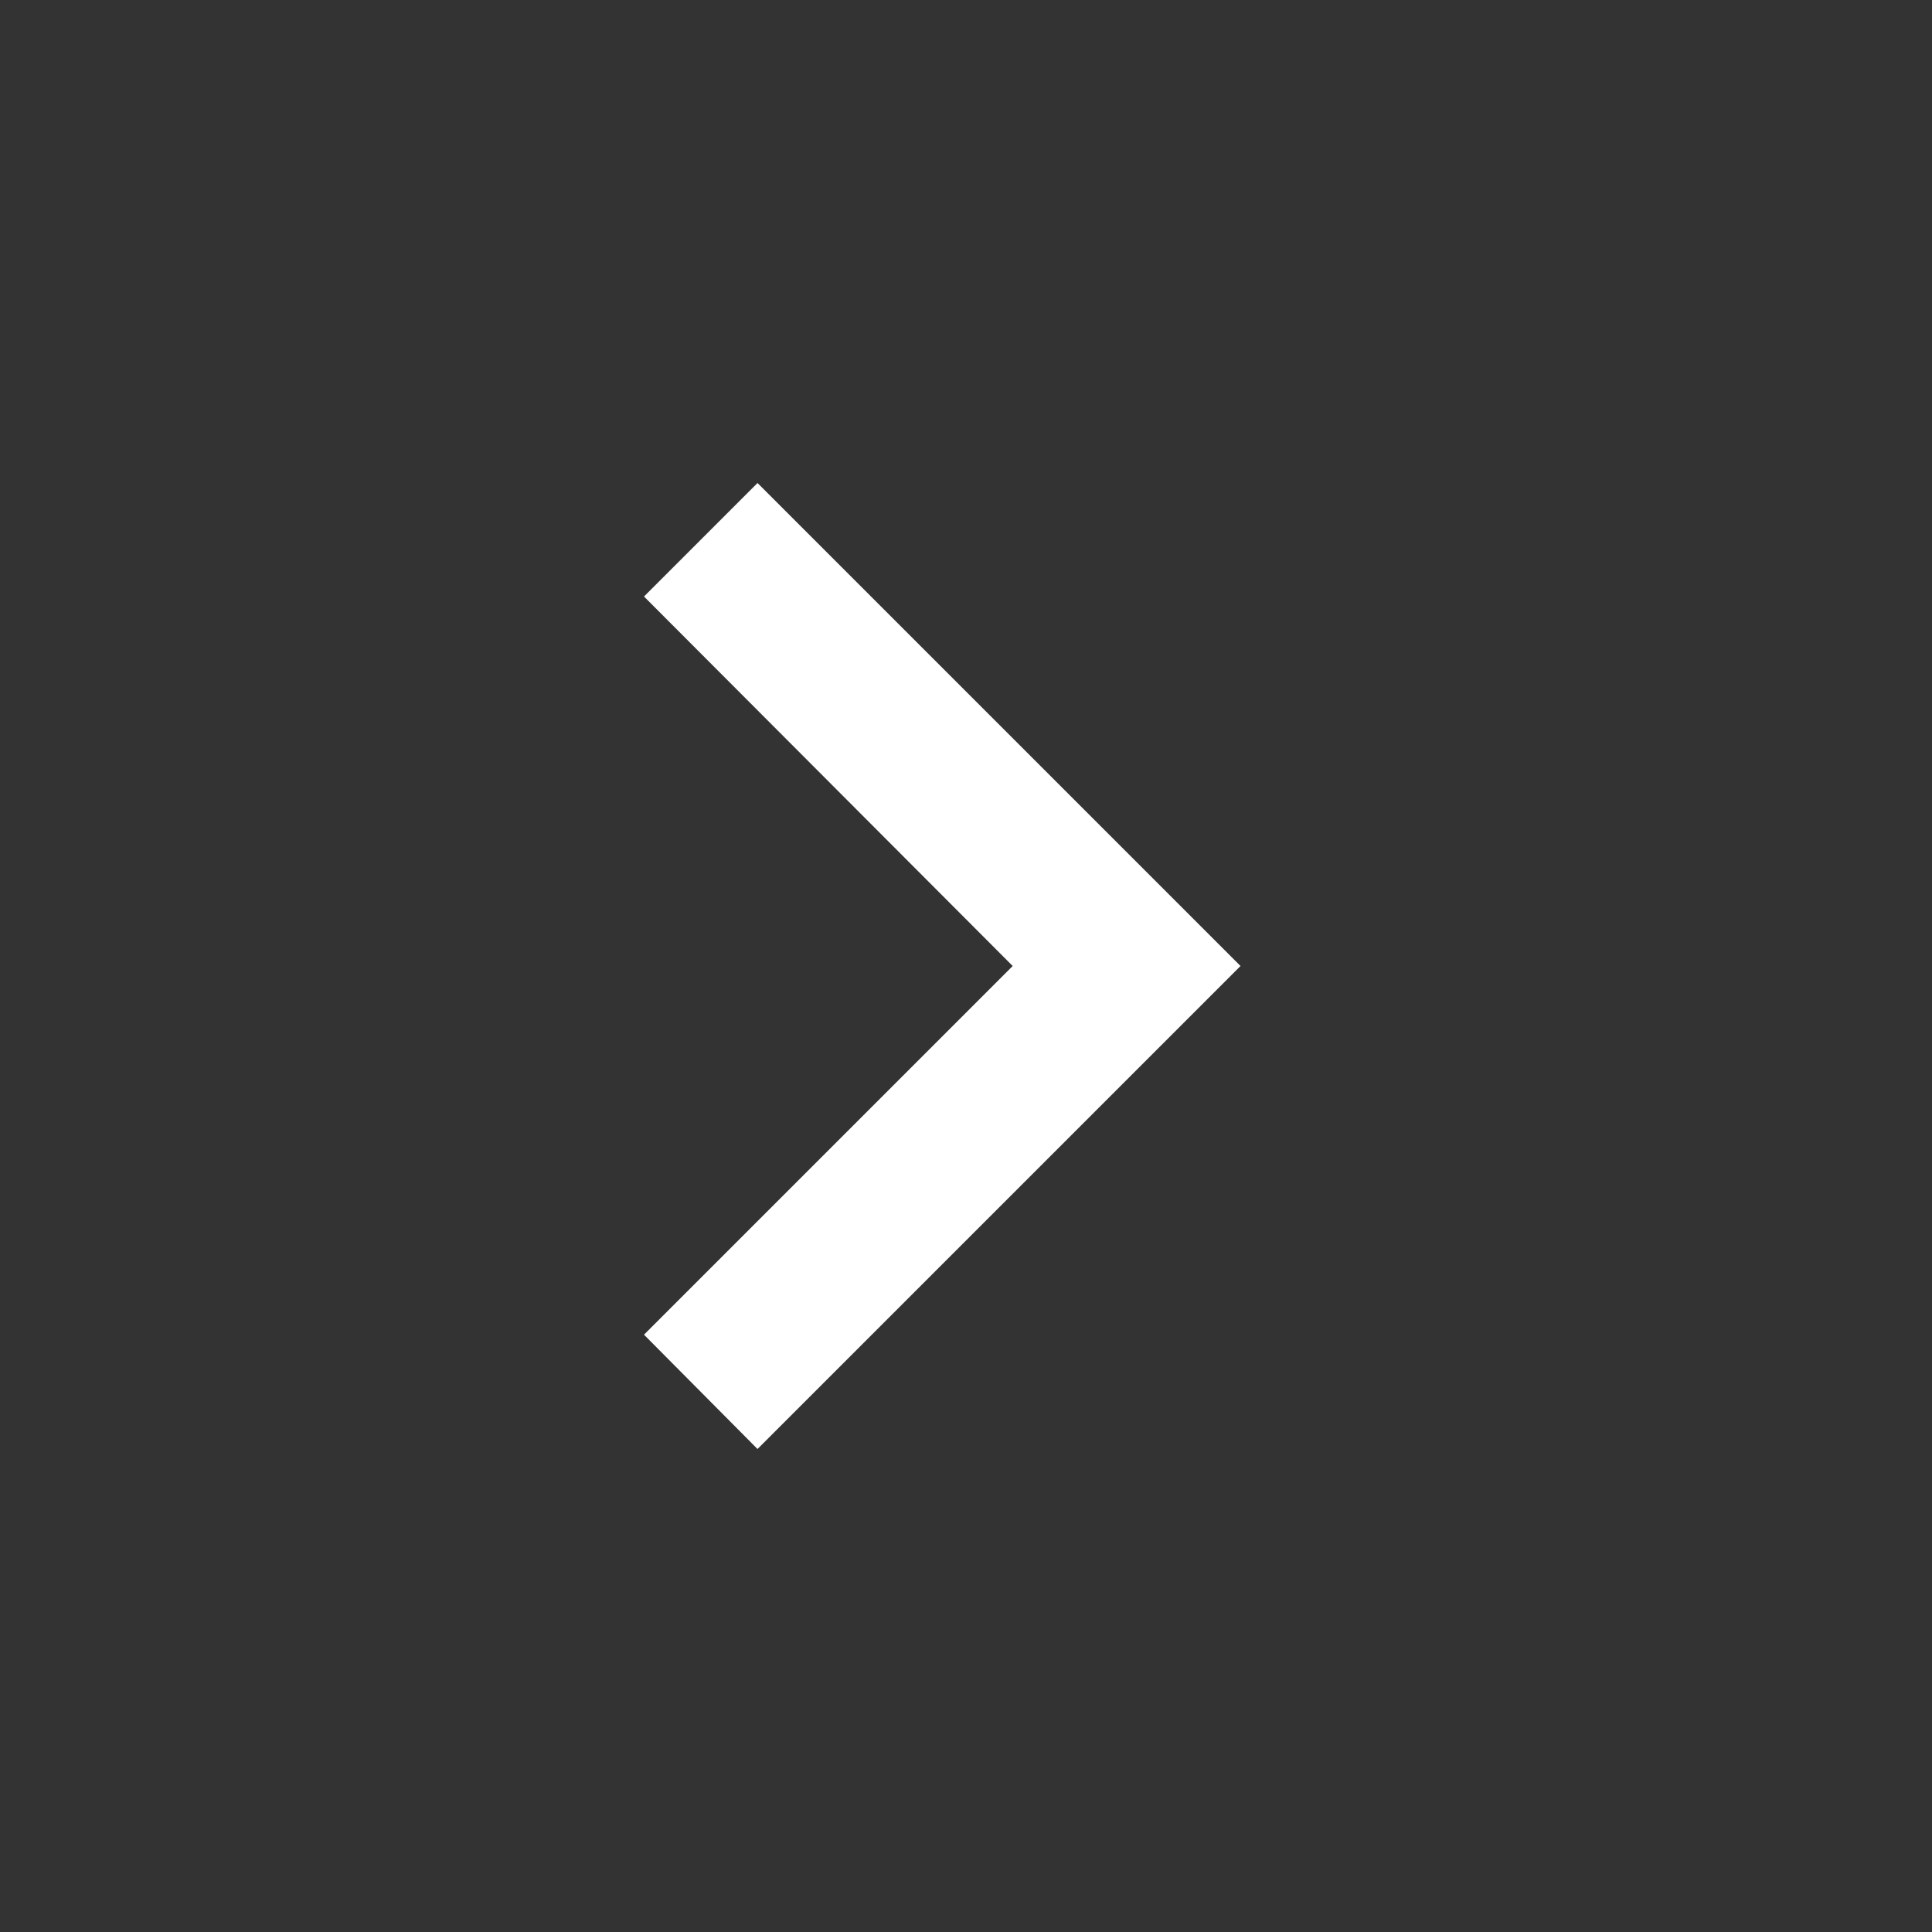<svg width="24" height="24" viewBox="0 0 24 24" fill="none" xmlns="http://www.w3.org/2000/svg">
<rect x="0" y="0" width="24" height="24" fill="#333333" stroke="none"/>
<path d="M8 16.58L12.58 12L8 7.41L9.41 6L15.41 12L9.41 18L8 16.58Z" fill="white"/>
</svg>